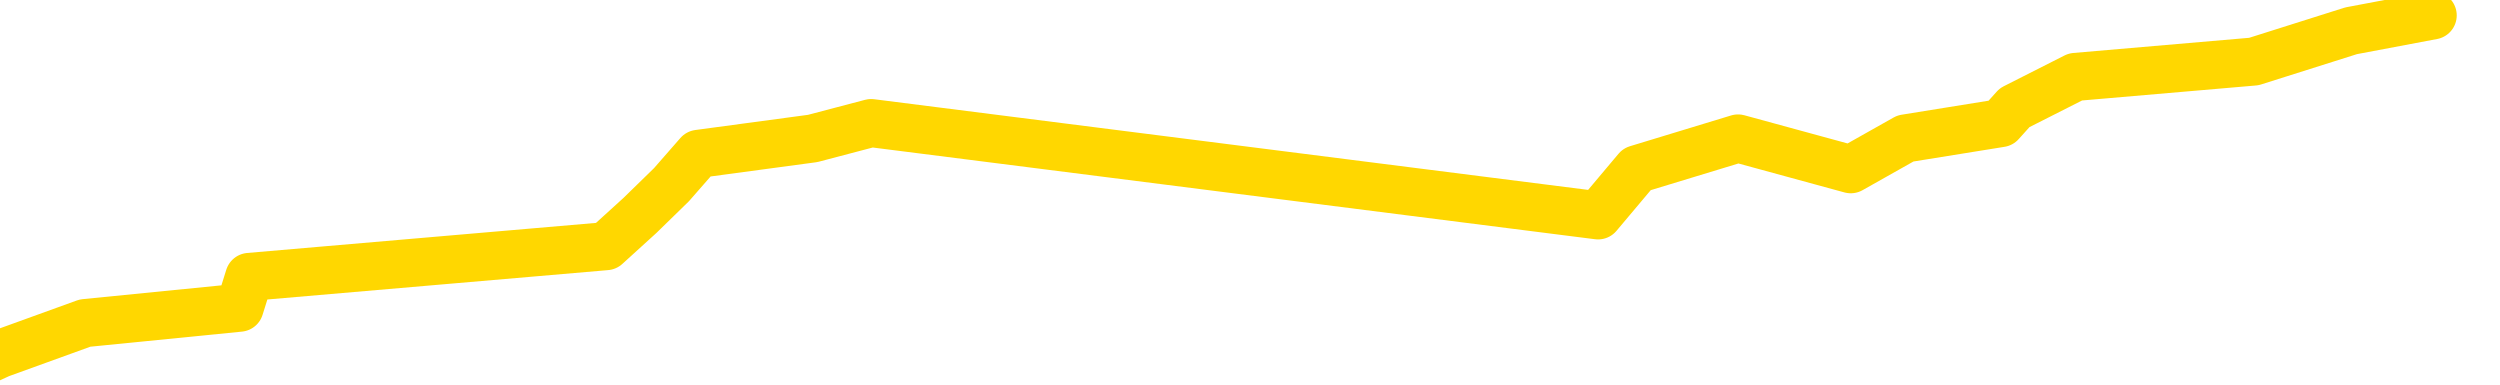 <svg xmlns="http://www.w3.org/2000/svg" version="1.1" viewBox="0 0 6500 1000">
	<path fill="none" stroke="gold" stroke-width="125" stroke-linecap="round" stroke-linejoin="round" d="M0 2281  L-8122 2281 L-7710 2201 L-7485 2241 L-7428 2201 L-7390 2121 L-7206 2041 L-6716 1961 L-6422 1921 L-6111 1881 L-5877 1801 L-5823 1721 L-5764 1641 L-5611 1601 L-5570 1561 L-5438 1521 L-5145 1561 L-4604 1521 L-3994 1441 L-3946 1521 L-3306 1441 L-3273 1481 L-2747 1401 L-2615 1361 L-2224 1200 L-1896 1120 L-1779 1040 L-1568 1120 L-851 1080 L-281 1040 L-174 1000 L0 920 L221 840 L623 800 L648 720 L1576 640 L1664 560 L1746 480 L1816 400 L2113 360 L2265 320 L4155 560 L4256 440 L4519 360 L4812 440 L4954 360 L5202 320 L5238 280 L5396 200 L5860 160 L6113 80 L6325 40" />
</svg>
